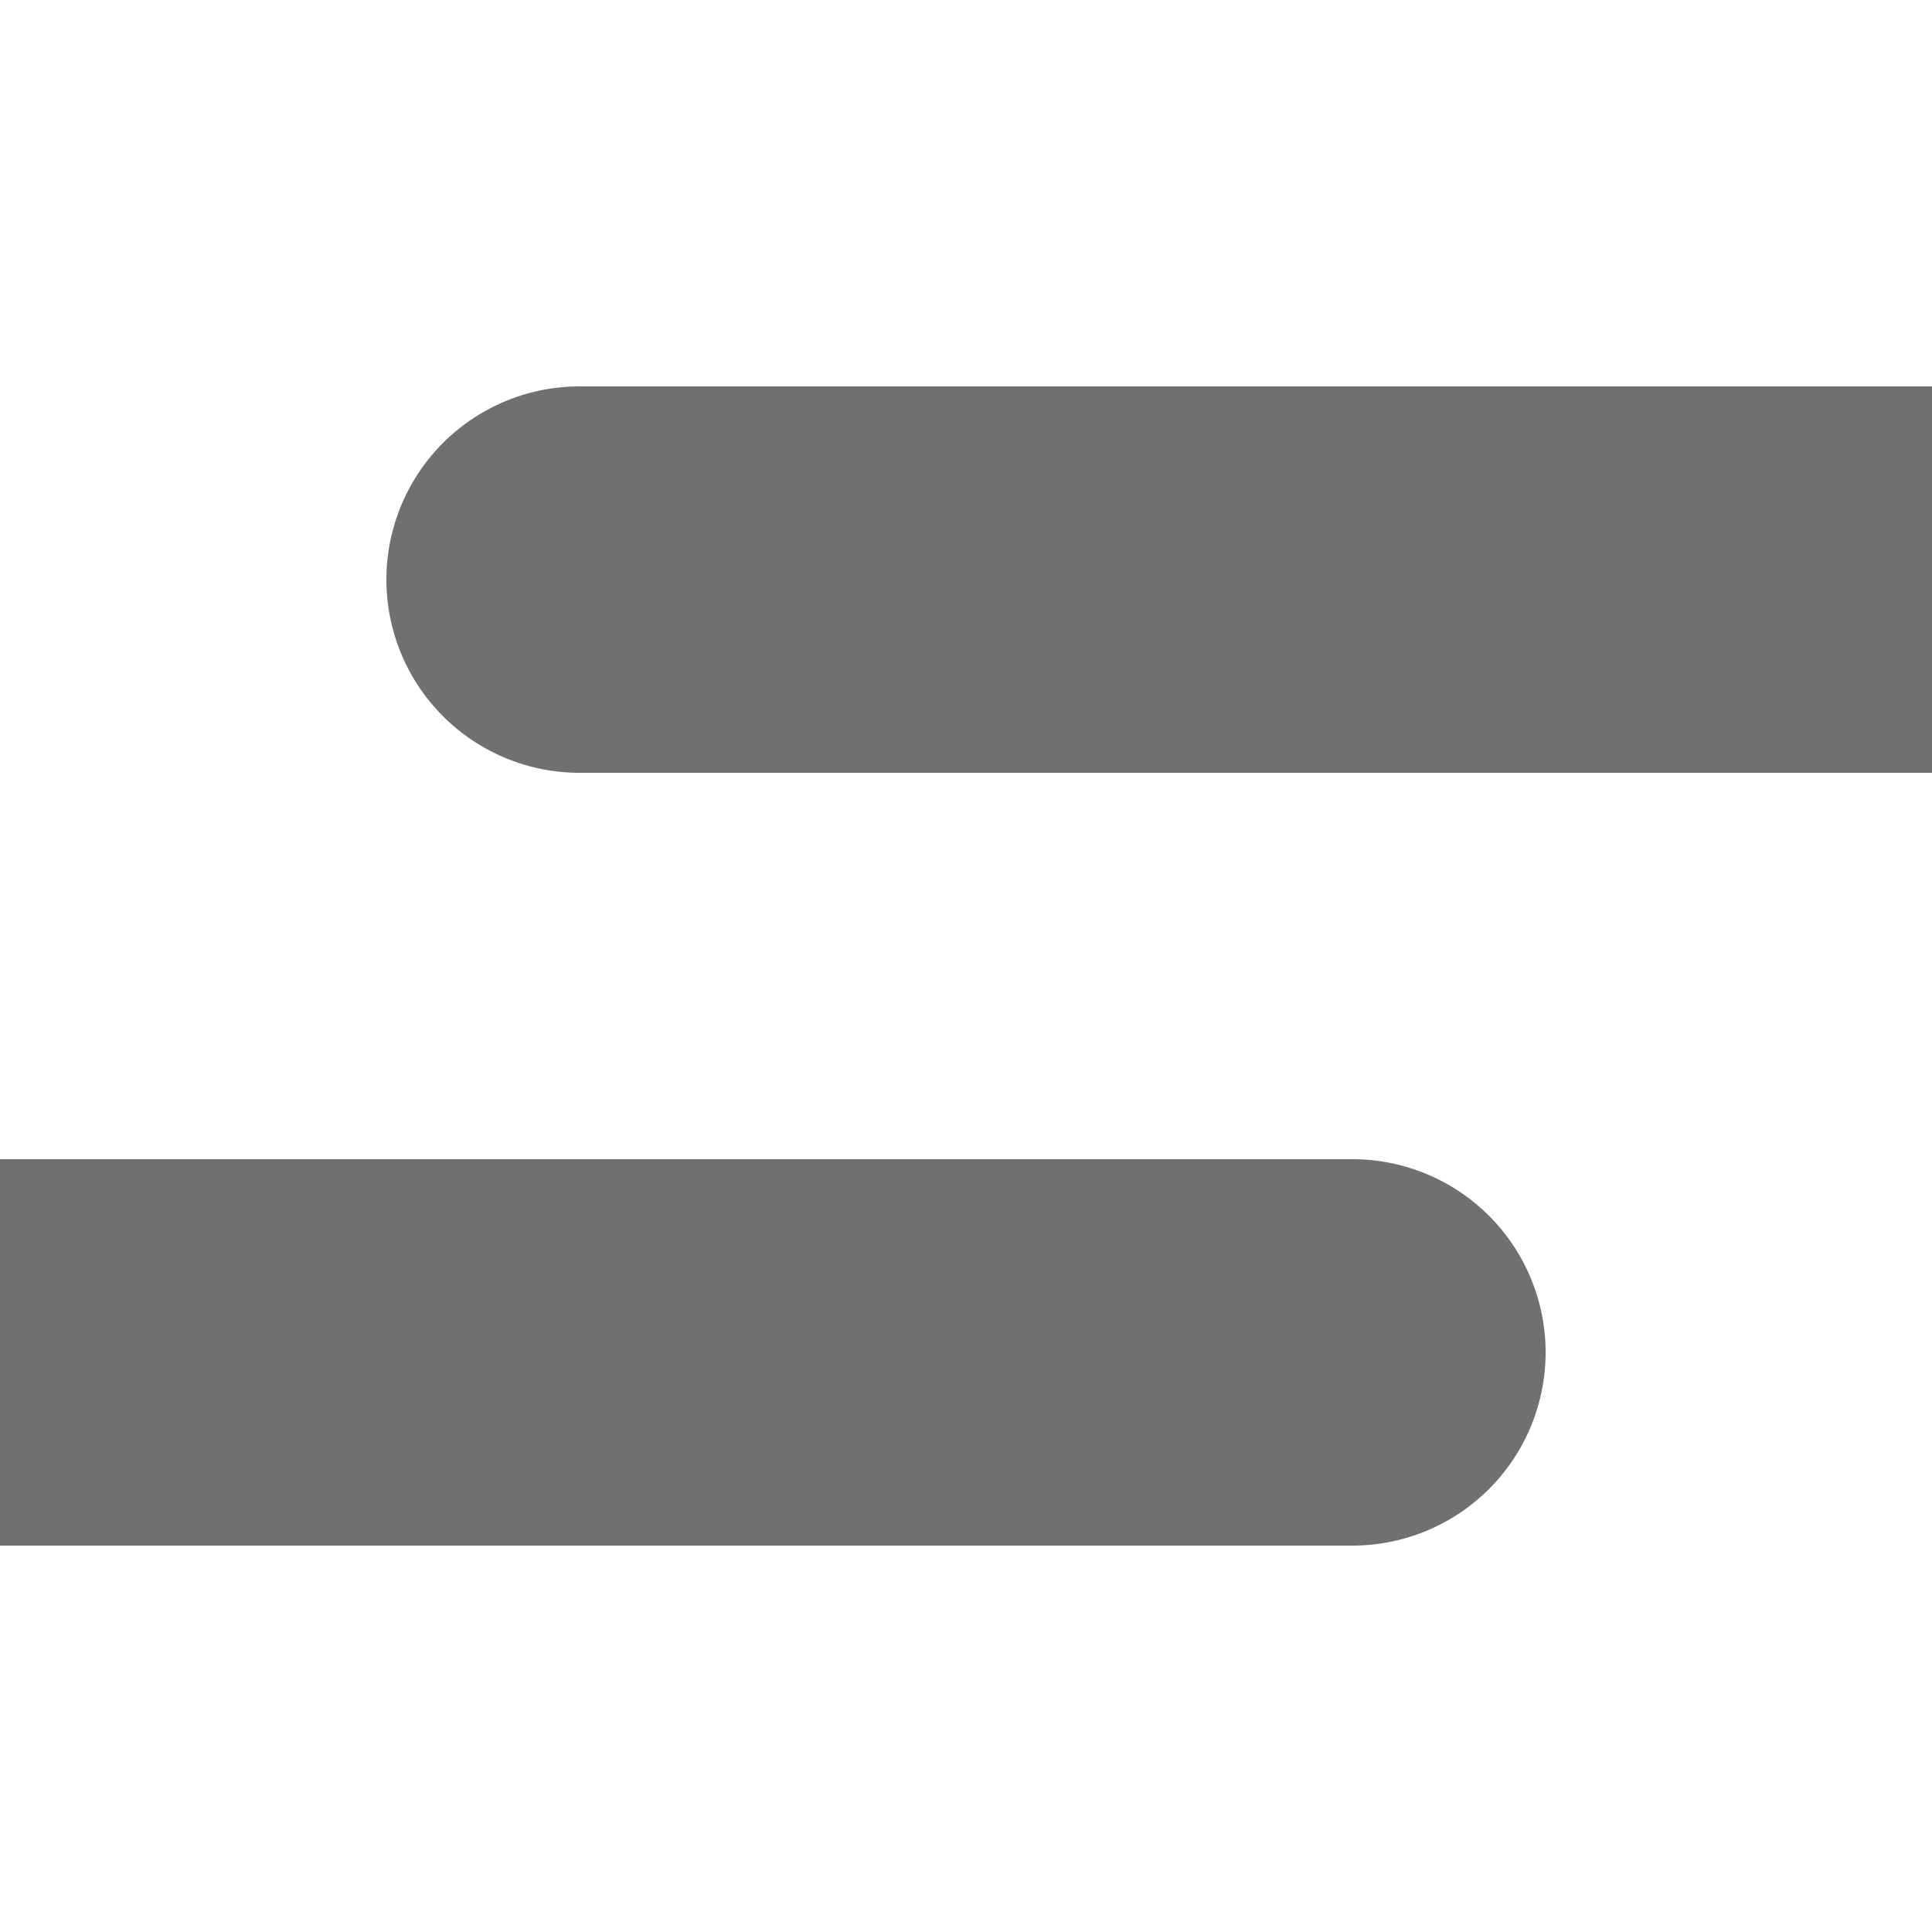 <svg xmlns="http://www.w3.org/2000/svg" xmlns:xlink="http://www.w3.org/1999/xlink" width="30" height="30" viewBox="0 0 30 30">
  <rect x="0" y="0" width="30" height="30" fill="#333333" stroke="none"/>
  <defs>
    <clipPath id="clip-square_3">
      <rect width="30" height="30"/>
    </clipPath>
  </defs>
  <g id="square_3" data-name="square – 3" clip-path="url(#clip-square_3)">
    <rect width="30" height="30" fill="#fff"/>
    <path id="Union_1" data-name="Union 1" d="M-1538,13V7h21a3,3,0,0,1,3,3,3,3,0,0,1-3,3Zm9-12a3,3,0,0,1-3-3,3,3,0,0,1,3-3h21V1Z" transform="translate(1538 11)" fill="#707070"/>
  </g>
</svg>
